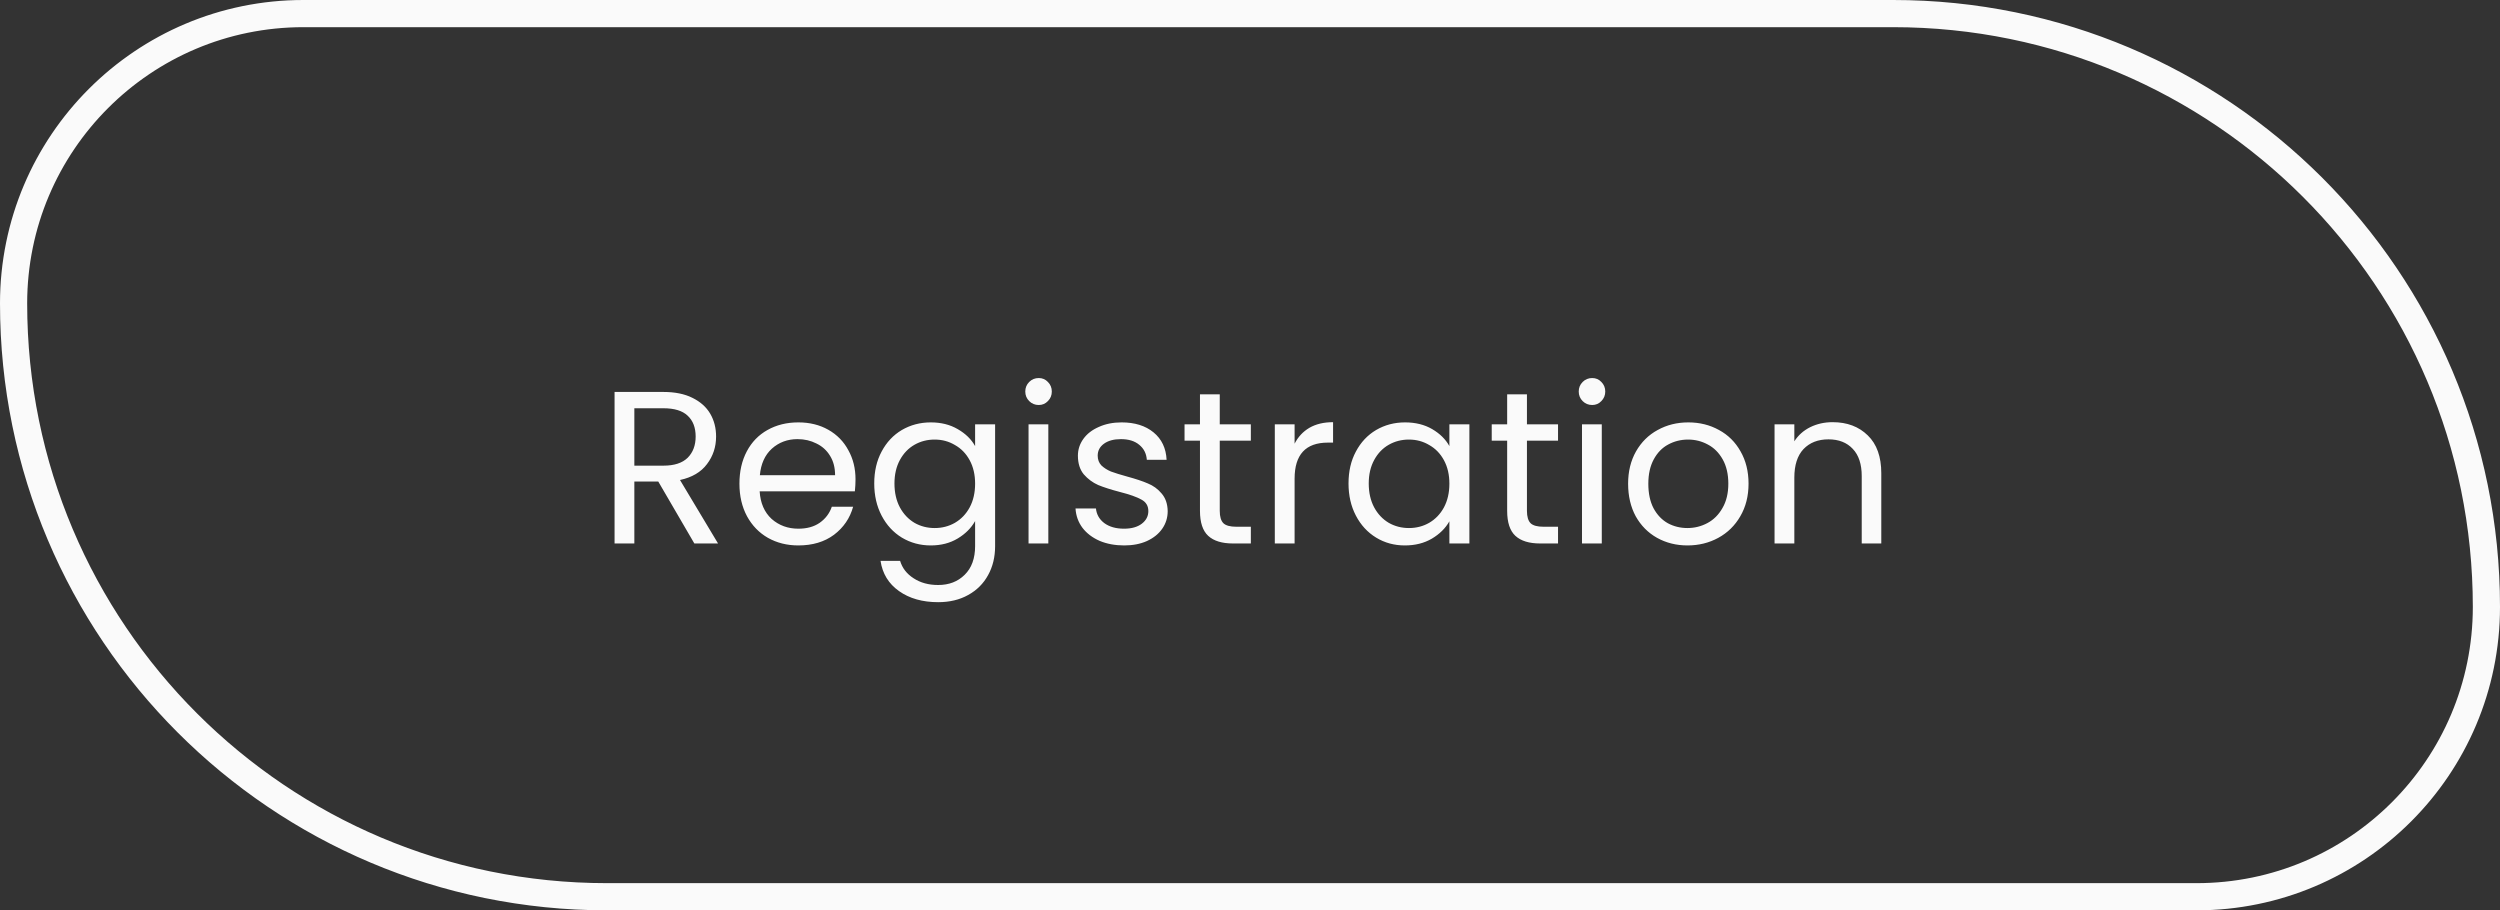 <svg width="184" height="67" viewBox="0 0 184 67" fill="none" xmlns="http://www.w3.org/2000/svg">
<rect x="0" y="0" width="184" height="67" fill="#333333" stroke="none"/>
<path d="M22.333 1H139.333C163.45 1 183 20.55 183 44.667C183 56.449 173.449 66 161.667 66H44.667C20.55 66 1 46.45 1 22.333C1 10.551 10.551 1 22.333 1Z" stroke="#FAFAFA" stroke-width="2"/>
<path d="M51.104 40L48.448 35.44H46.688V40H45.232V28.848H48.832C49.675 28.848 50.384 28.992 50.96 29.28C51.547 29.568 51.984 29.957 52.272 30.448C52.56 30.939 52.704 31.499 52.704 32.128C52.704 32.896 52.48 33.573 52.032 34.16C51.595 34.747 50.933 35.136 50.048 35.328L52.848 40H51.104ZM46.688 34.272H48.832C49.621 34.272 50.213 34.08 50.608 33.696C51.003 33.301 51.2 32.779 51.2 32.128C51.2 31.467 51.003 30.955 50.608 30.592C50.224 30.229 49.632 30.048 48.832 30.048H46.688V34.272ZM62.966 35.28C62.966 35.557 62.95 35.851 62.918 36.16H55.91C55.964 37.024 56.257 37.701 56.79 38.192C57.334 38.672 57.99 38.912 58.758 38.912C59.388 38.912 59.91 38.768 60.326 38.48C60.753 38.181 61.052 37.787 61.222 37.296H62.79C62.556 38.139 62.086 38.827 61.382 39.36C60.678 39.883 59.804 40.144 58.758 40.144C57.926 40.144 57.18 39.957 56.518 39.584C55.868 39.211 55.356 38.683 54.982 38C54.609 37.307 54.422 36.507 54.422 35.6C54.422 34.693 54.604 33.899 54.966 33.216C55.329 32.533 55.836 32.011 56.486 31.648C57.148 31.275 57.905 31.088 58.758 31.088C59.59 31.088 60.326 31.269 60.966 31.632C61.606 31.995 62.097 32.496 62.438 33.136C62.79 33.765 62.966 34.48 62.966 35.28ZM61.462 34.976C61.462 34.421 61.34 33.947 61.094 33.552C60.849 33.147 60.513 32.843 60.086 32.64C59.67 32.427 59.206 32.32 58.694 32.32C57.958 32.32 57.329 32.555 56.806 33.024C56.294 33.493 56.001 34.144 55.926 34.976H61.462ZM68.504 31.088C69.262 31.088 69.923 31.253 70.488 31.584C71.064 31.915 71.491 32.331 71.768 32.832V31.232H73.24V40.192C73.24 40.992 73.07 41.701 72.728 42.32C72.387 42.949 71.896 43.44 71.256 43.792C70.627 44.144 69.891 44.32 69.048 44.32C67.896 44.32 66.936 44.048 66.168 43.504C65.4 42.96 64.947 42.219 64.808 41.28H66.248C66.408 41.813 66.739 42.24 67.24 42.56C67.742 42.891 68.344 43.056 69.048 43.056C69.848 43.056 70.499 42.805 71 42.304C71.512 41.803 71.768 41.099 71.768 40.192V38.352C71.48 38.864 71.054 39.291 70.488 39.632C69.923 39.973 69.262 40.144 68.504 40.144C67.726 40.144 67.016 39.952 66.376 39.568C65.747 39.184 65.251 38.645 64.888 37.952C64.526 37.259 64.344 36.469 64.344 35.584C64.344 34.688 64.526 33.904 64.888 33.232C65.251 32.549 65.747 32.021 66.376 31.648C67.016 31.275 67.726 31.088 68.504 31.088ZM71.768 35.6C71.768 34.939 71.635 34.363 71.368 33.872C71.102 33.381 70.739 33.008 70.28 32.752C69.832 32.485 69.336 32.352 68.792 32.352C68.248 32.352 67.752 32.48 67.304 32.736C66.856 32.992 66.499 33.365 66.232 33.856C65.966 34.347 65.832 34.923 65.832 35.584C65.832 36.256 65.966 36.843 66.232 37.344C66.499 37.835 66.856 38.213 67.304 38.48C67.752 38.736 68.248 38.864 68.792 38.864C69.336 38.864 69.832 38.736 70.28 38.48C70.739 38.213 71.102 37.835 71.368 37.344C71.635 36.843 71.768 36.261 71.768 35.6ZM76.453 29.808C76.175 29.808 75.941 29.712 75.749 29.52C75.557 29.328 75.461 29.093 75.461 28.816C75.461 28.539 75.557 28.304 75.749 28.112C75.941 27.92 76.175 27.824 76.453 27.824C76.719 27.824 76.943 27.92 77.125 28.112C77.317 28.304 77.413 28.539 77.413 28.816C77.413 29.093 77.317 29.328 77.125 29.52C76.943 29.712 76.719 29.808 76.453 29.808ZM77.157 31.232V40H75.701V31.232H77.157ZM82.742 40.144C82.07 40.144 81.468 40.032 80.934 39.808C80.401 39.573 79.98 39.253 79.67 38.848C79.361 38.432 79.19 37.957 79.158 37.424H80.662C80.705 37.861 80.908 38.219 81.27 38.496C81.644 38.773 82.129 38.912 82.726 38.912C83.281 38.912 83.718 38.789 84.038 38.544C84.358 38.299 84.518 37.989 84.518 37.616C84.518 37.232 84.348 36.949 84.006 36.768C83.665 36.576 83.137 36.389 82.422 36.208C81.772 36.037 81.238 35.867 80.822 35.696C80.417 35.515 80.065 35.253 79.766 34.912C79.478 34.56 79.334 34.101 79.334 33.536C79.334 33.088 79.468 32.677 79.734 32.304C80.001 31.931 80.38 31.637 80.87 31.424C81.361 31.2 81.921 31.088 82.55 31.088C83.521 31.088 84.305 31.333 84.902 31.824C85.5 32.315 85.82 32.987 85.862 33.84H84.406C84.374 33.381 84.188 33.013 83.846 32.736C83.516 32.459 83.068 32.32 82.502 32.32C81.98 32.32 81.564 32.432 81.254 32.656C80.945 32.88 80.79 33.173 80.79 33.536C80.79 33.824 80.881 34.064 81.062 34.256C81.254 34.437 81.489 34.587 81.766 34.704C82.054 34.811 82.449 34.933 82.95 35.072C83.58 35.243 84.092 35.413 84.486 35.584C84.881 35.744 85.217 35.989 85.494 36.32C85.782 36.651 85.932 37.083 85.942 37.616C85.942 38.096 85.809 38.528 85.542 38.912C85.276 39.296 84.897 39.6 84.406 39.824C83.926 40.037 83.372 40.144 82.742 40.144ZM89.774 32.432V37.6C89.774 38.027 89.864 38.331 90.046 38.512C90.227 38.683 90.542 38.768 90.99 38.768H92.062V40H90.75C89.939 40 89.331 39.813 88.926 39.44C88.52 39.067 88.318 38.453 88.318 37.6V32.432H87.182V31.232H88.318V29.024H89.774V31.232H92.062V32.432H89.774ZM95.282 32.656C95.538 32.155 95.9 31.765 96.37 31.488C96.85 31.211 97.431 31.072 98.114 31.072V32.576H97.73C96.098 32.576 95.282 33.461 95.282 35.232V40H93.826V31.232H95.282V32.656ZM99.251 35.584C99.251 34.688 99.432 33.904 99.794 33.232C100.157 32.549 100.653 32.021 101.283 31.648C101.923 31.275 102.632 31.088 103.411 31.088C104.179 31.088 104.845 31.253 105.411 31.584C105.976 31.915 106.397 32.331 106.675 32.832V31.232H108.147V40H106.675V38.368C106.387 38.88 105.955 39.307 105.379 39.648C104.813 39.979 104.152 40.144 103.395 40.144C102.616 40.144 101.912 39.952 101.283 39.568C100.653 39.184 100.157 38.645 99.794 37.952C99.432 37.259 99.251 36.469 99.251 35.584ZM106.675 35.6C106.675 34.939 106.541 34.363 106.275 33.872C106.008 33.381 105.645 33.008 105.187 32.752C104.739 32.485 104.243 32.352 103.699 32.352C103.155 32.352 102.659 32.48 102.211 32.736C101.763 32.992 101.405 33.365 101.139 33.856C100.872 34.347 100.739 34.923 100.739 35.584C100.739 36.256 100.872 36.843 101.139 37.344C101.405 37.835 101.763 38.213 102.211 38.48C102.659 38.736 103.155 38.864 103.699 38.864C104.243 38.864 104.739 38.736 105.187 38.48C105.645 38.213 106.008 37.835 106.275 37.344C106.541 36.843 106.675 36.261 106.675 35.6ZM112.383 32.432V37.6C112.383 38.027 112.474 38.331 112.655 38.512C112.836 38.683 113.151 38.768 113.599 38.768H114.671V40H113.359C112.548 40 111.94 39.813 111.535 39.44C111.13 39.067 110.927 38.453 110.927 37.6V32.432H109.791V31.232H110.927V29.024H112.383V31.232H114.671V32.432H112.383ZM117.187 29.808C116.91 29.808 116.675 29.712 116.483 29.52C116.291 29.328 116.195 29.093 116.195 28.816C116.195 28.539 116.291 28.304 116.483 28.112C116.675 27.92 116.91 27.824 117.187 27.824C117.454 27.824 117.678 27.92 117.859 28.112C118.051 28.304 118.147 28.539 118.147 28.816C118.147 29.093 118.051 29.328 117.859 29.52C117.678 29.712 117.454 29.808 117.187 29.808ZM117.891 31.232V40H116.435V31.232H117.891ZM124.197 40.144C123.375 40.144 122.629 39.957 121.957 39.584C121.295 39.211 120.773 38.683 120.389 38C120.015 37.307 119.829 36.507 119.829 35.6C119.829 34.704 120.021 33.915 120.405 33.232C120.799 32.539 121.333 32.011 122.005 31.648C122.677 31.275 123.429 31.088 124.261 31.088C125.093 31.088 125.845 31.275 126.517 31.648C127.189 32.011 127.717 32.533 128.101 33.216C128.495 33.899 128.693 34.693 128.693 35.6C128.693 36.507 128.49 37.307 128.085 38C127.69 38.683 127.151 39.211 126.469 39.584C125.786 39.957 125.029 40.144 124.197 40.144ZM124.197 38.864C124.719 38.864 125.21 38.741 125.669 38.496C126.127 38.251 126.495 37.883 126.773 37.392C127.061 36.901 127.205 36.304 127.205 35.6C127.205 34.896 127.066 34.299 126.789 33.808C126.511 33.317 126.149 32.955 125.701 32.72C125.253 32.475 124.767 32.352 124.245 32.352C123.711 32.352 123.221 32.475 122.773 32.72C122.335 32.955 121.983 33.317 121.717 33.808C121.45 34.299 121.317 34.896 121.317 35.6C121.317 36.315 121.445 36.917 121.701 37.408C121.967 37.899 122.319 38.267 122.757 38.512C123.194 38.747 123.674 38.864 124.197 38.864ZM134.879 31.072C135.946 31.072 136.81 31.397 137.471 32.048C138.132 32.688 138.463 33.616 138.463 34.832V40H137.023V35.04C137.023 34.165 136.804 33.499 136.367 33.04C135.93 32.571 135.332 32.336 134.575 32.336C133.807 32.336 133.194 32.576 132.735 33.056C132.287 33.536 132.063 34.235 132.063 35.152V40H130.607V31.232H132.063V32.48C132.351 32.032 132.74 31.685 133.231 31.44C133.732 31.195 134.282 31.072 134.879 31.072Z" fill="#FAFAFA"/>
</svg>
